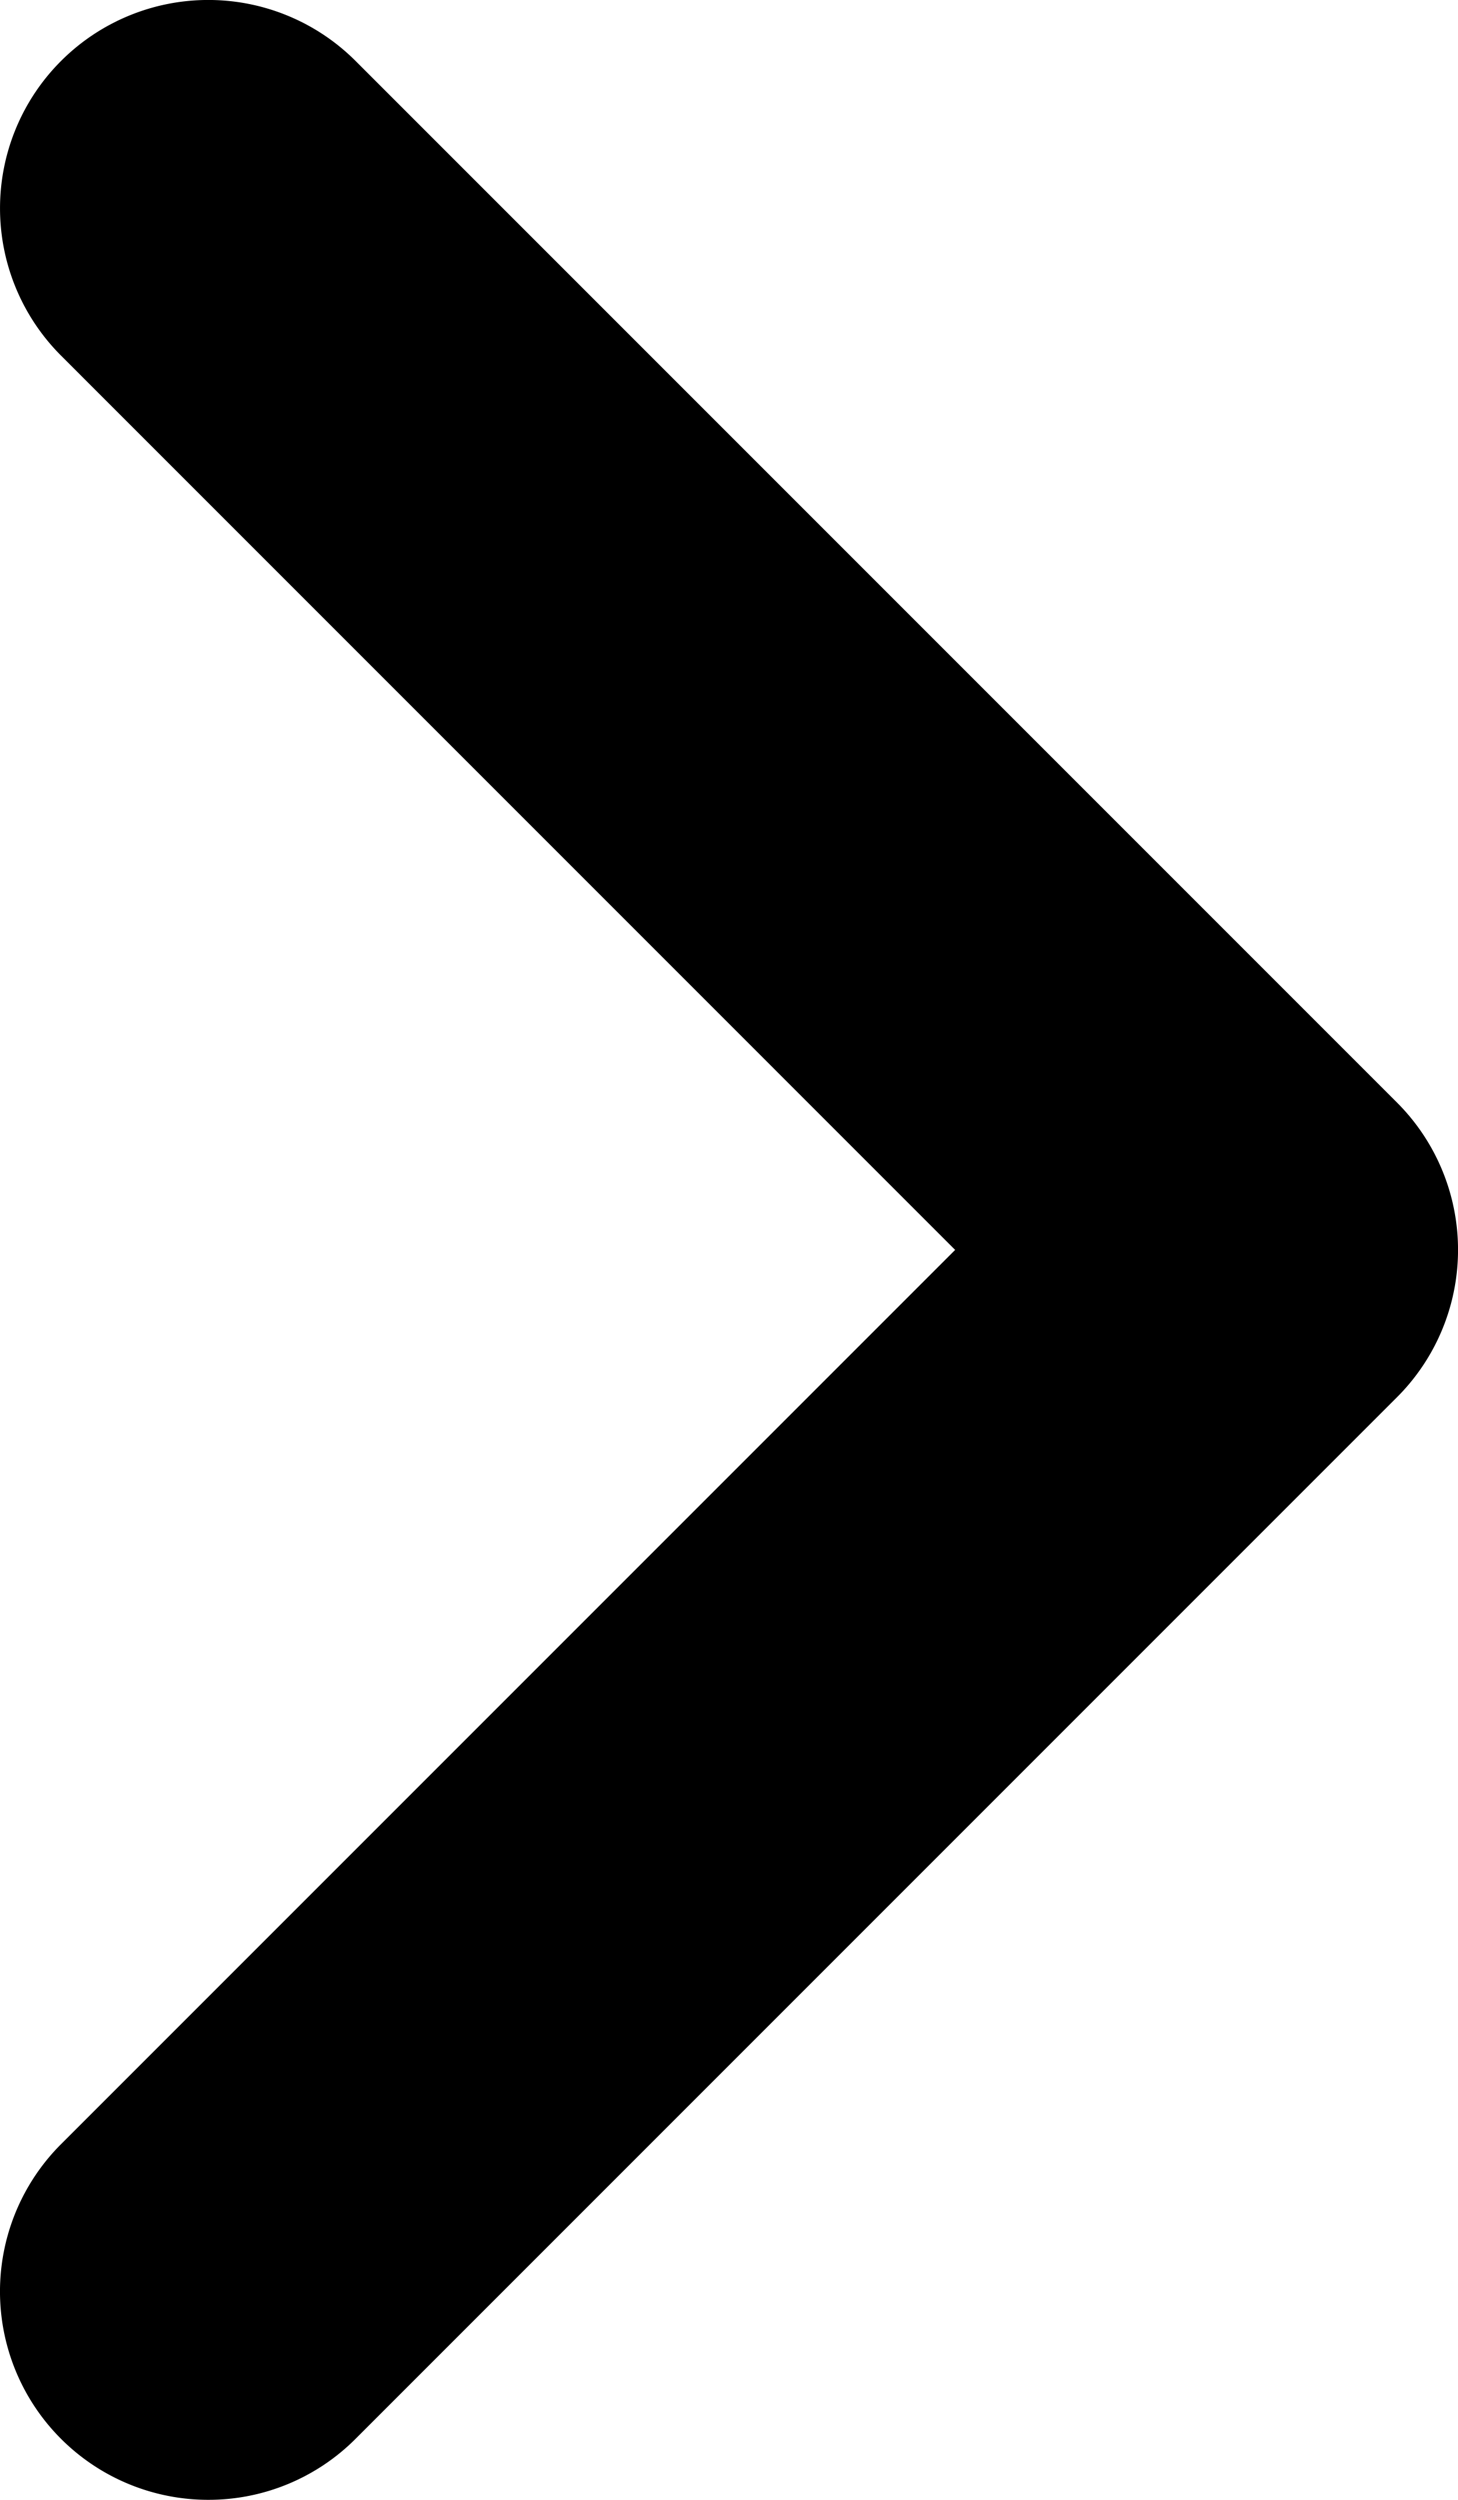 <svg xmlns="http://www.w3.org/2000/svg" viewBox="0 0 28 48" id="arrow-right" data-source="go">
  <path d="M4 48a4 4 0 01-2.828-6.829L18.343 24 1.172 6.828a4 4 0 015.657-5.657l20 20a4 4 0 010 5.657l-20 20A3.989 3.989 0 014 48z"/>
</svg>